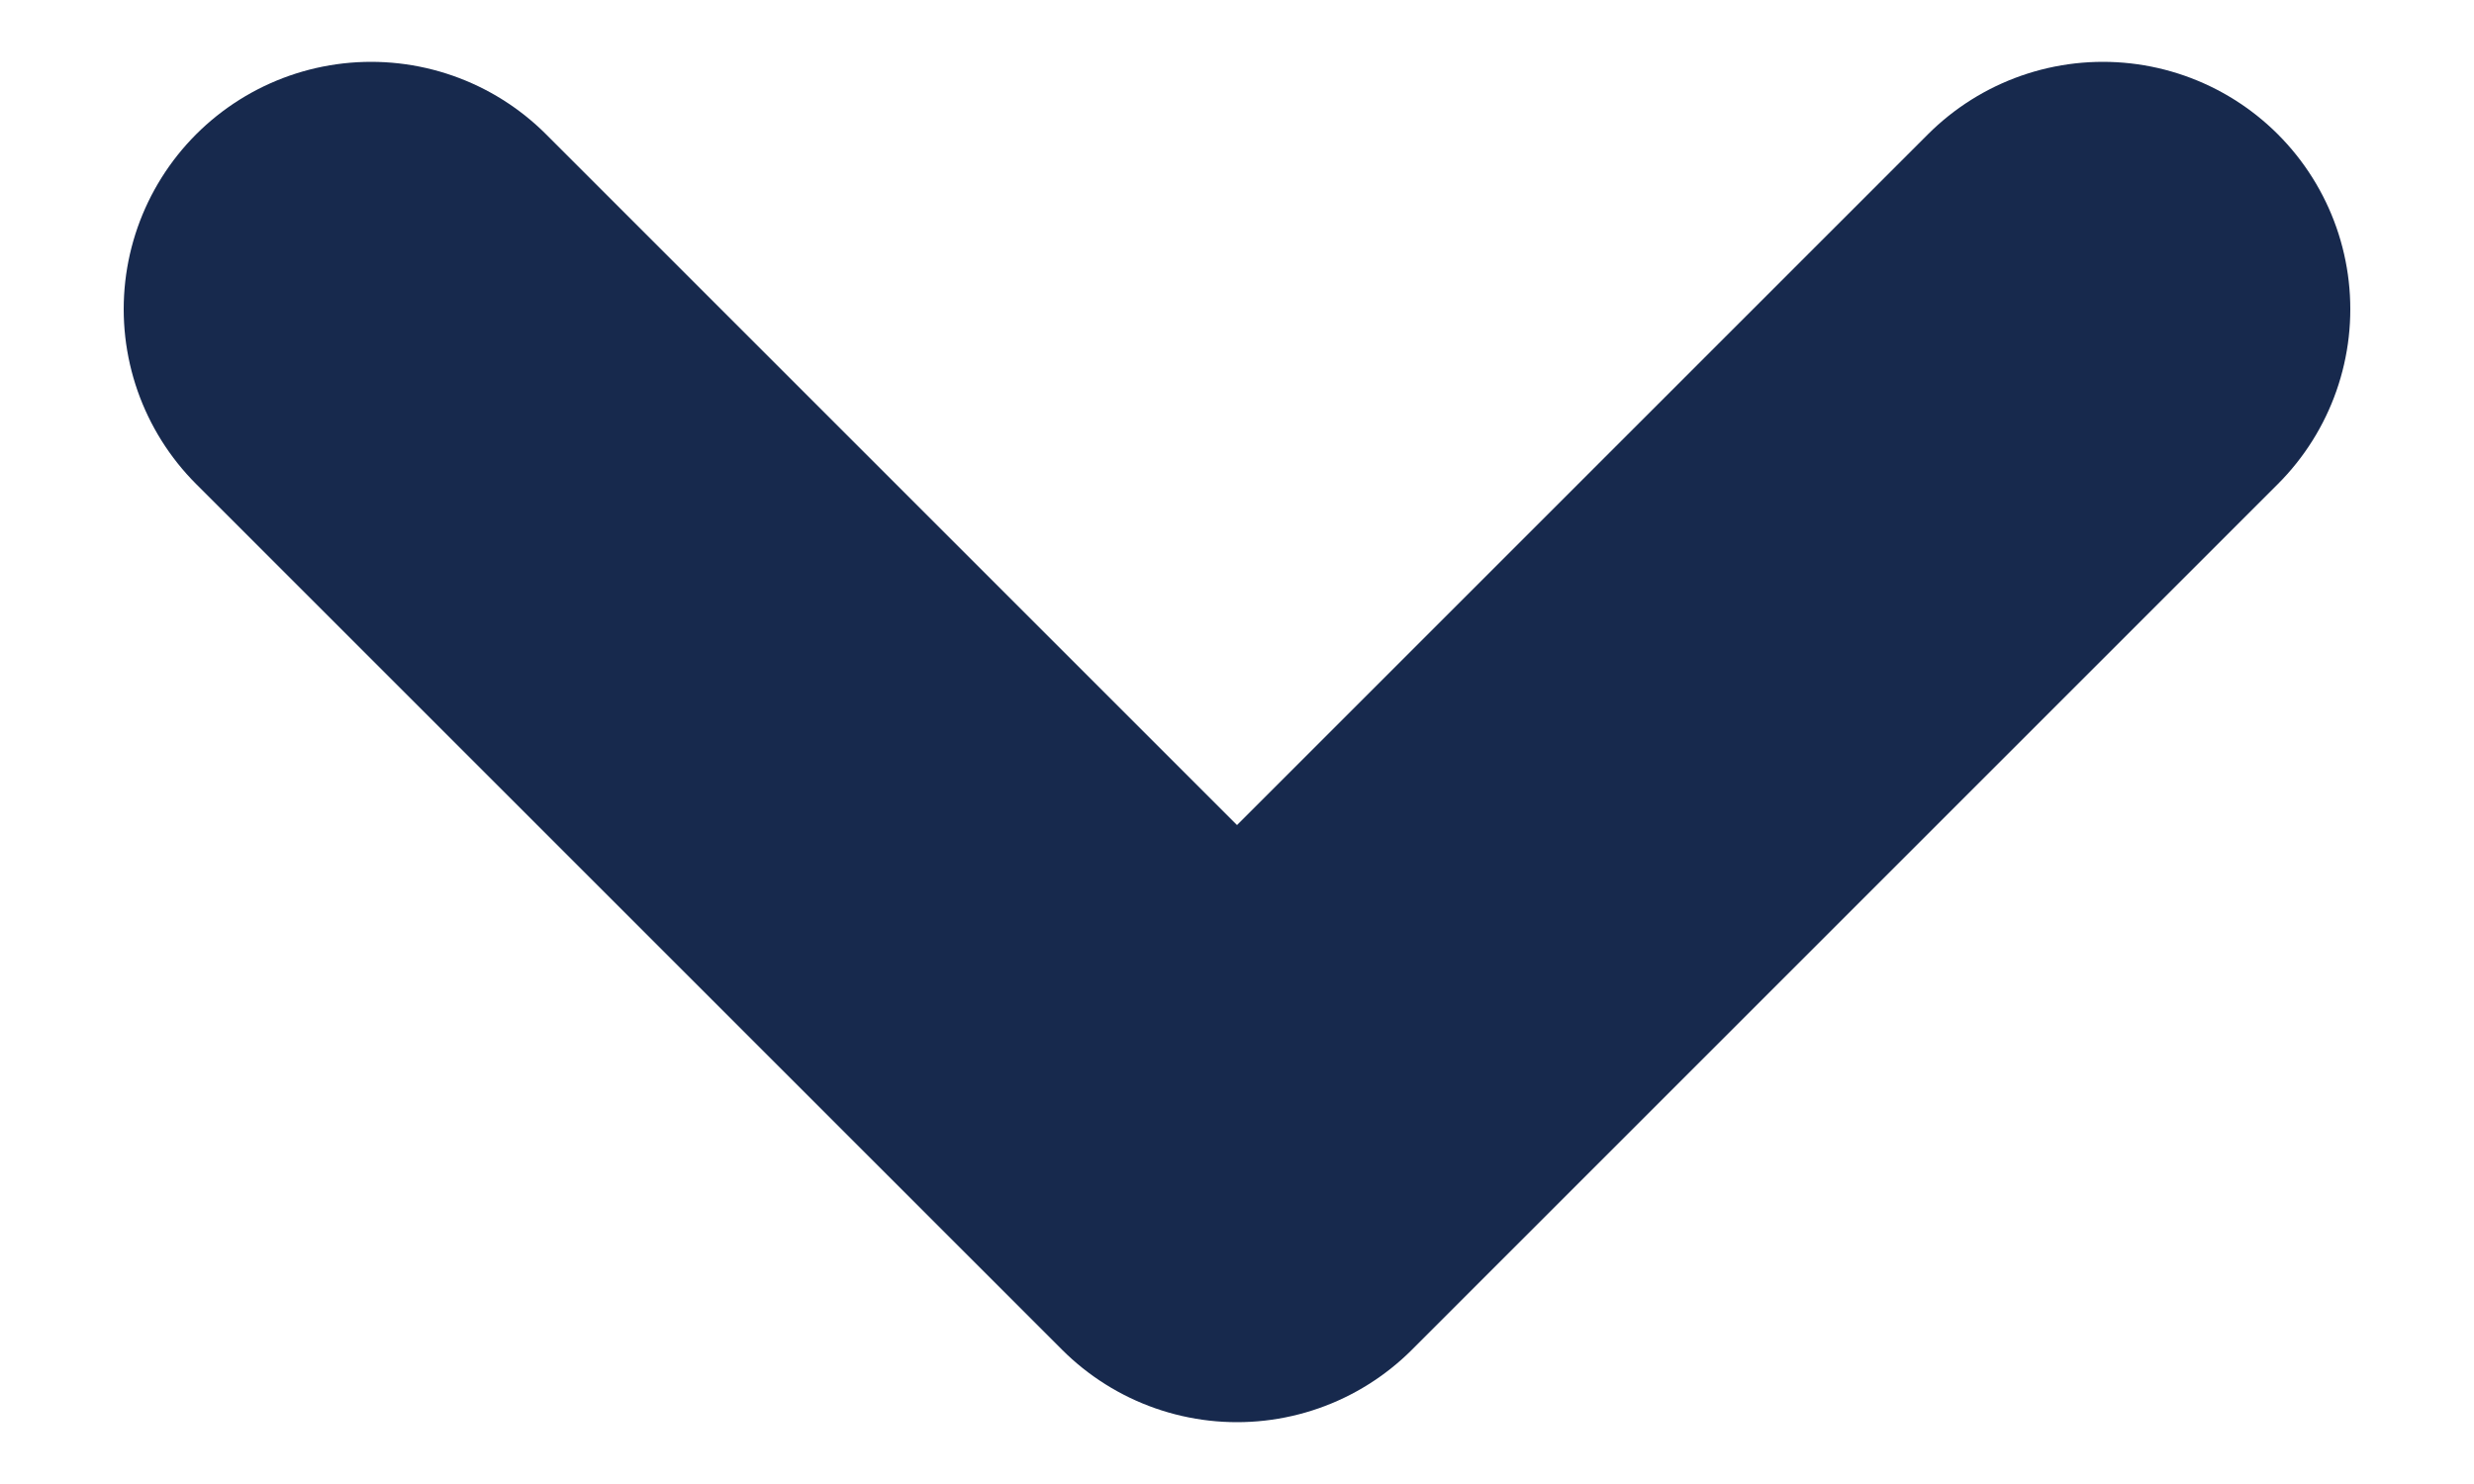 <svg width="10" height="6" viewBox="0 0 10 6" fill="none" xmlns="http://www.w3.org/2000/svg">
<path d="M1.5 1.25L5 4.75L8.5 1.25" stroke="#17294D" stroke-width="2" stroke-linecap="round" stroke-linejoin="round"/>
</svg>
